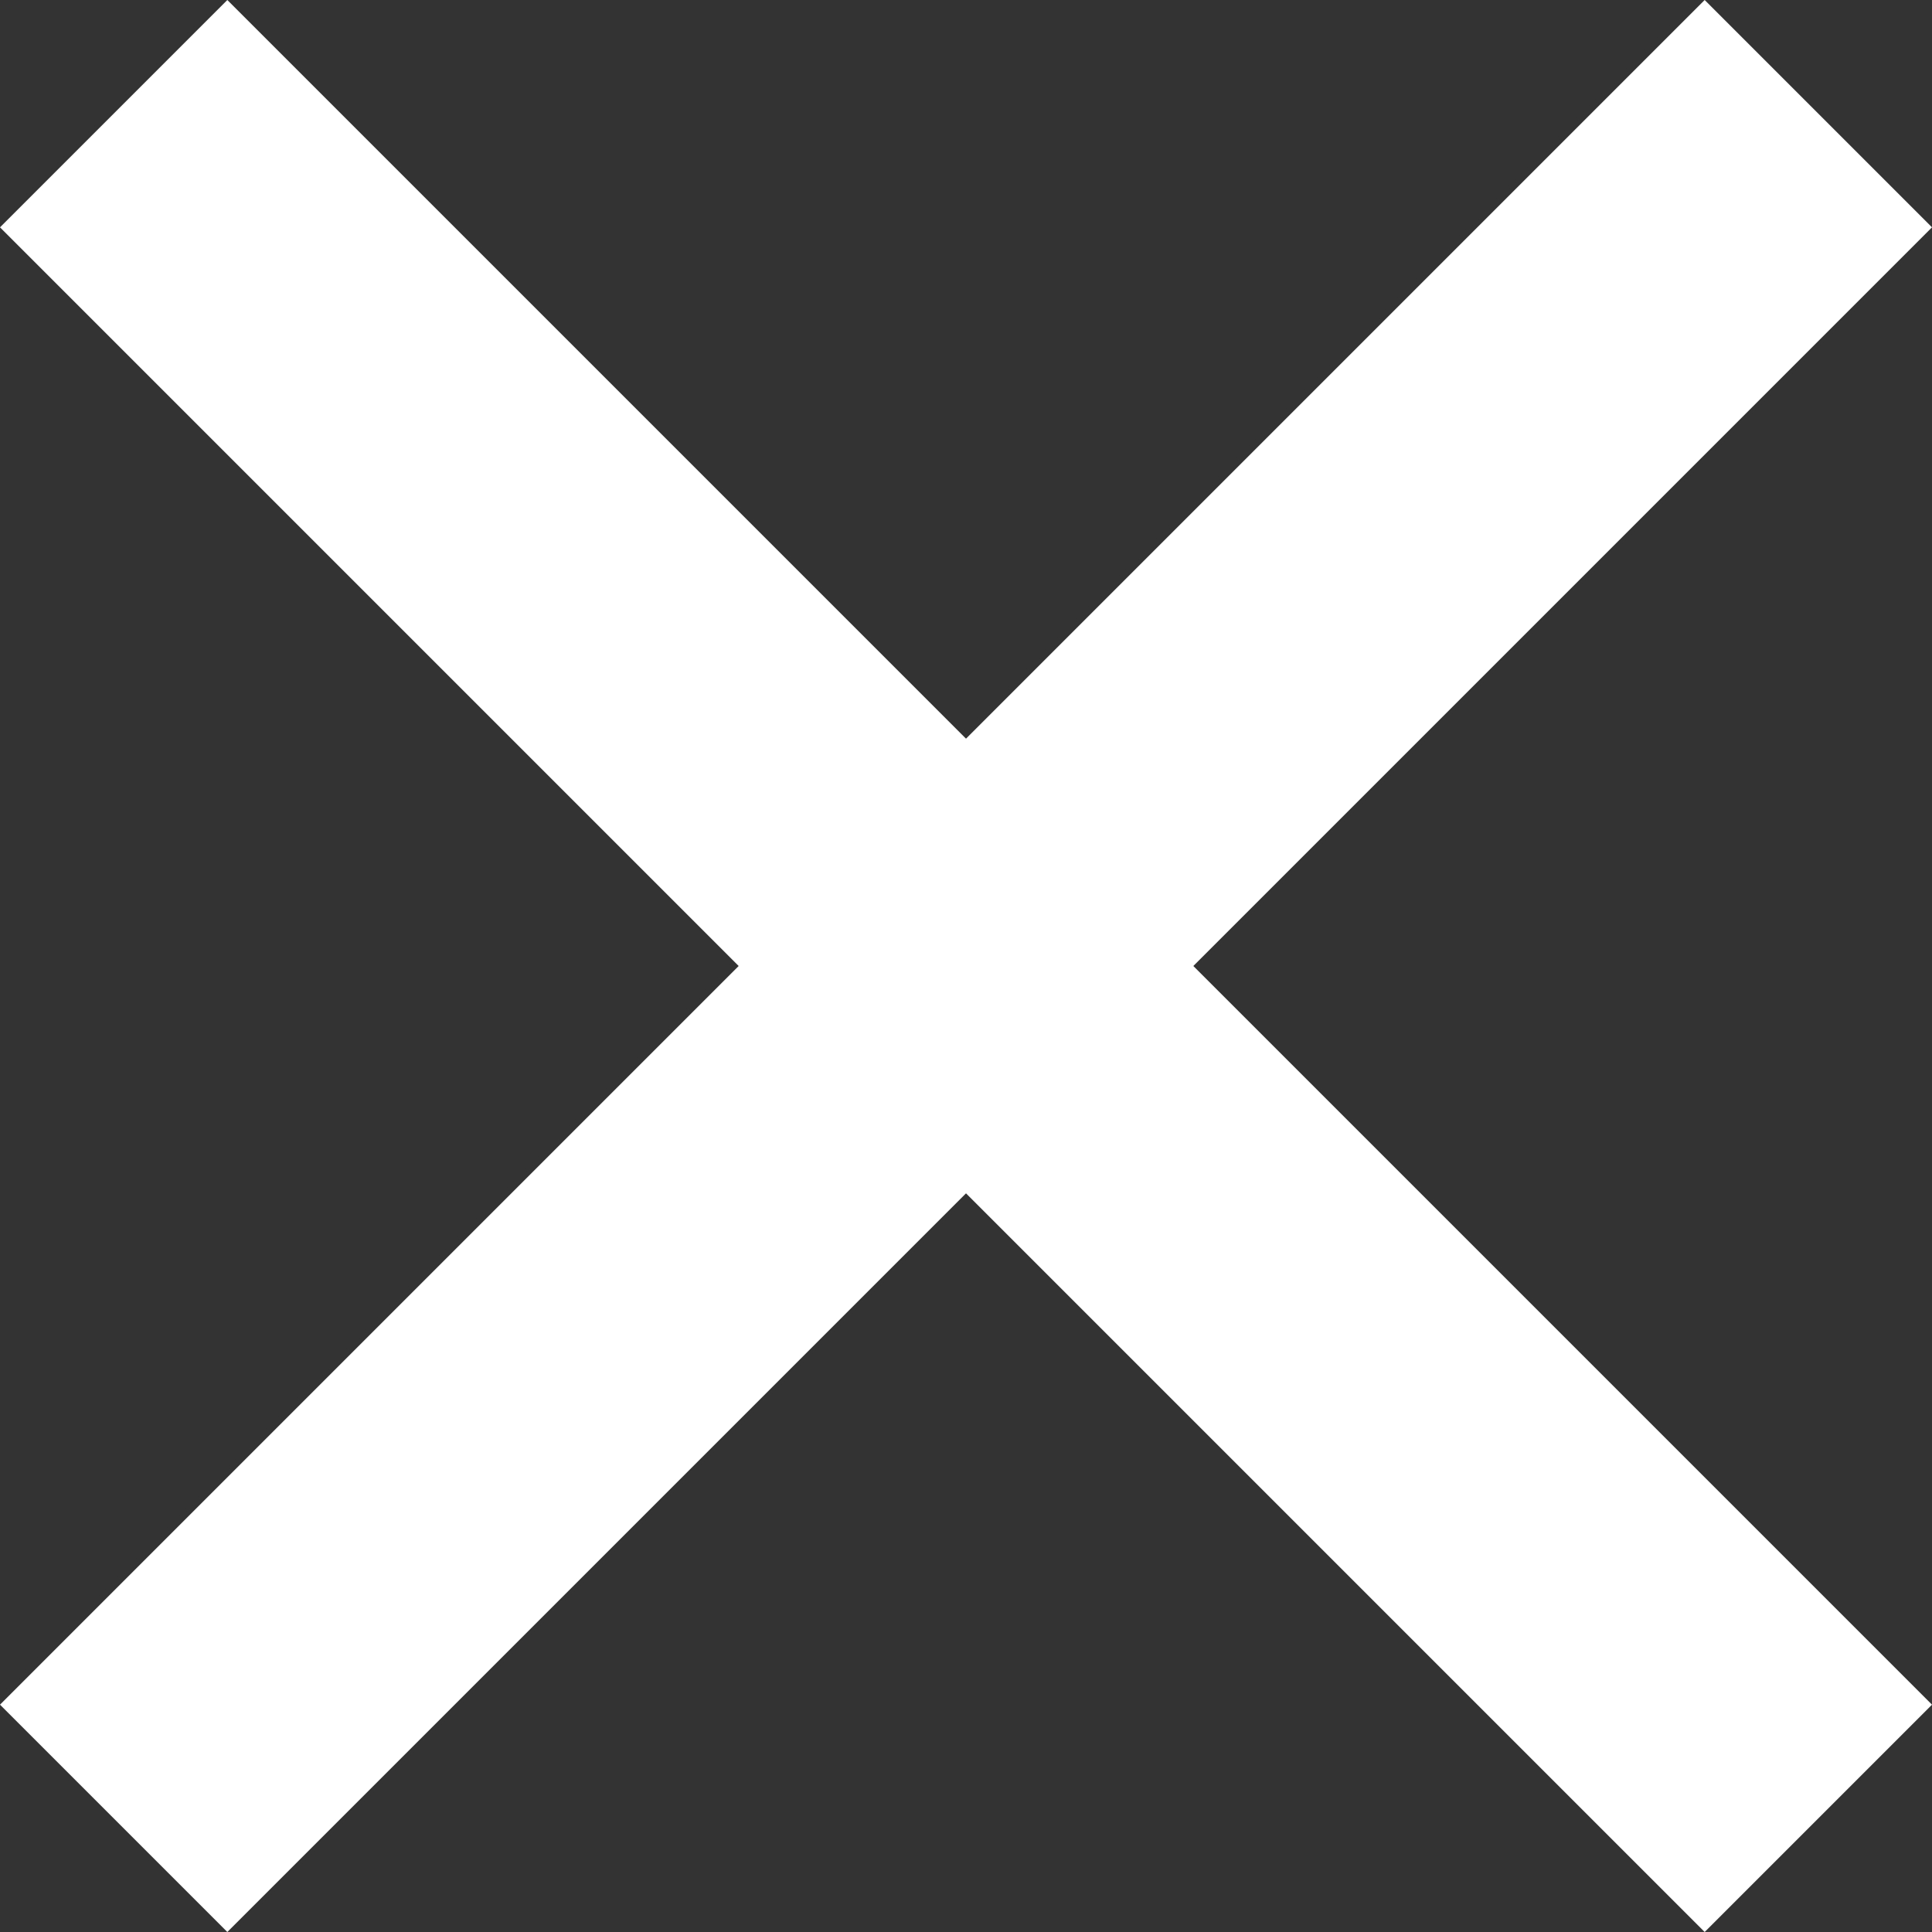 <svg width="6" height="6" viewBox="0 0 6 6" fill="none" xmlns="http://www.w3.org/2000/svg">
	<rect x="0" y="0" width="6" height="6" fill="#333333" stroke="none"/>
	<path d="M5.294 0L6 0.706L0.706 6L1.04127e-06 5.294L5.294 0Z" fill="white"/>
	<path d="M0 0.706L0.706 0L6 5.294L5.294 6L0 0.706Z" fill="white"/>
</svg>
